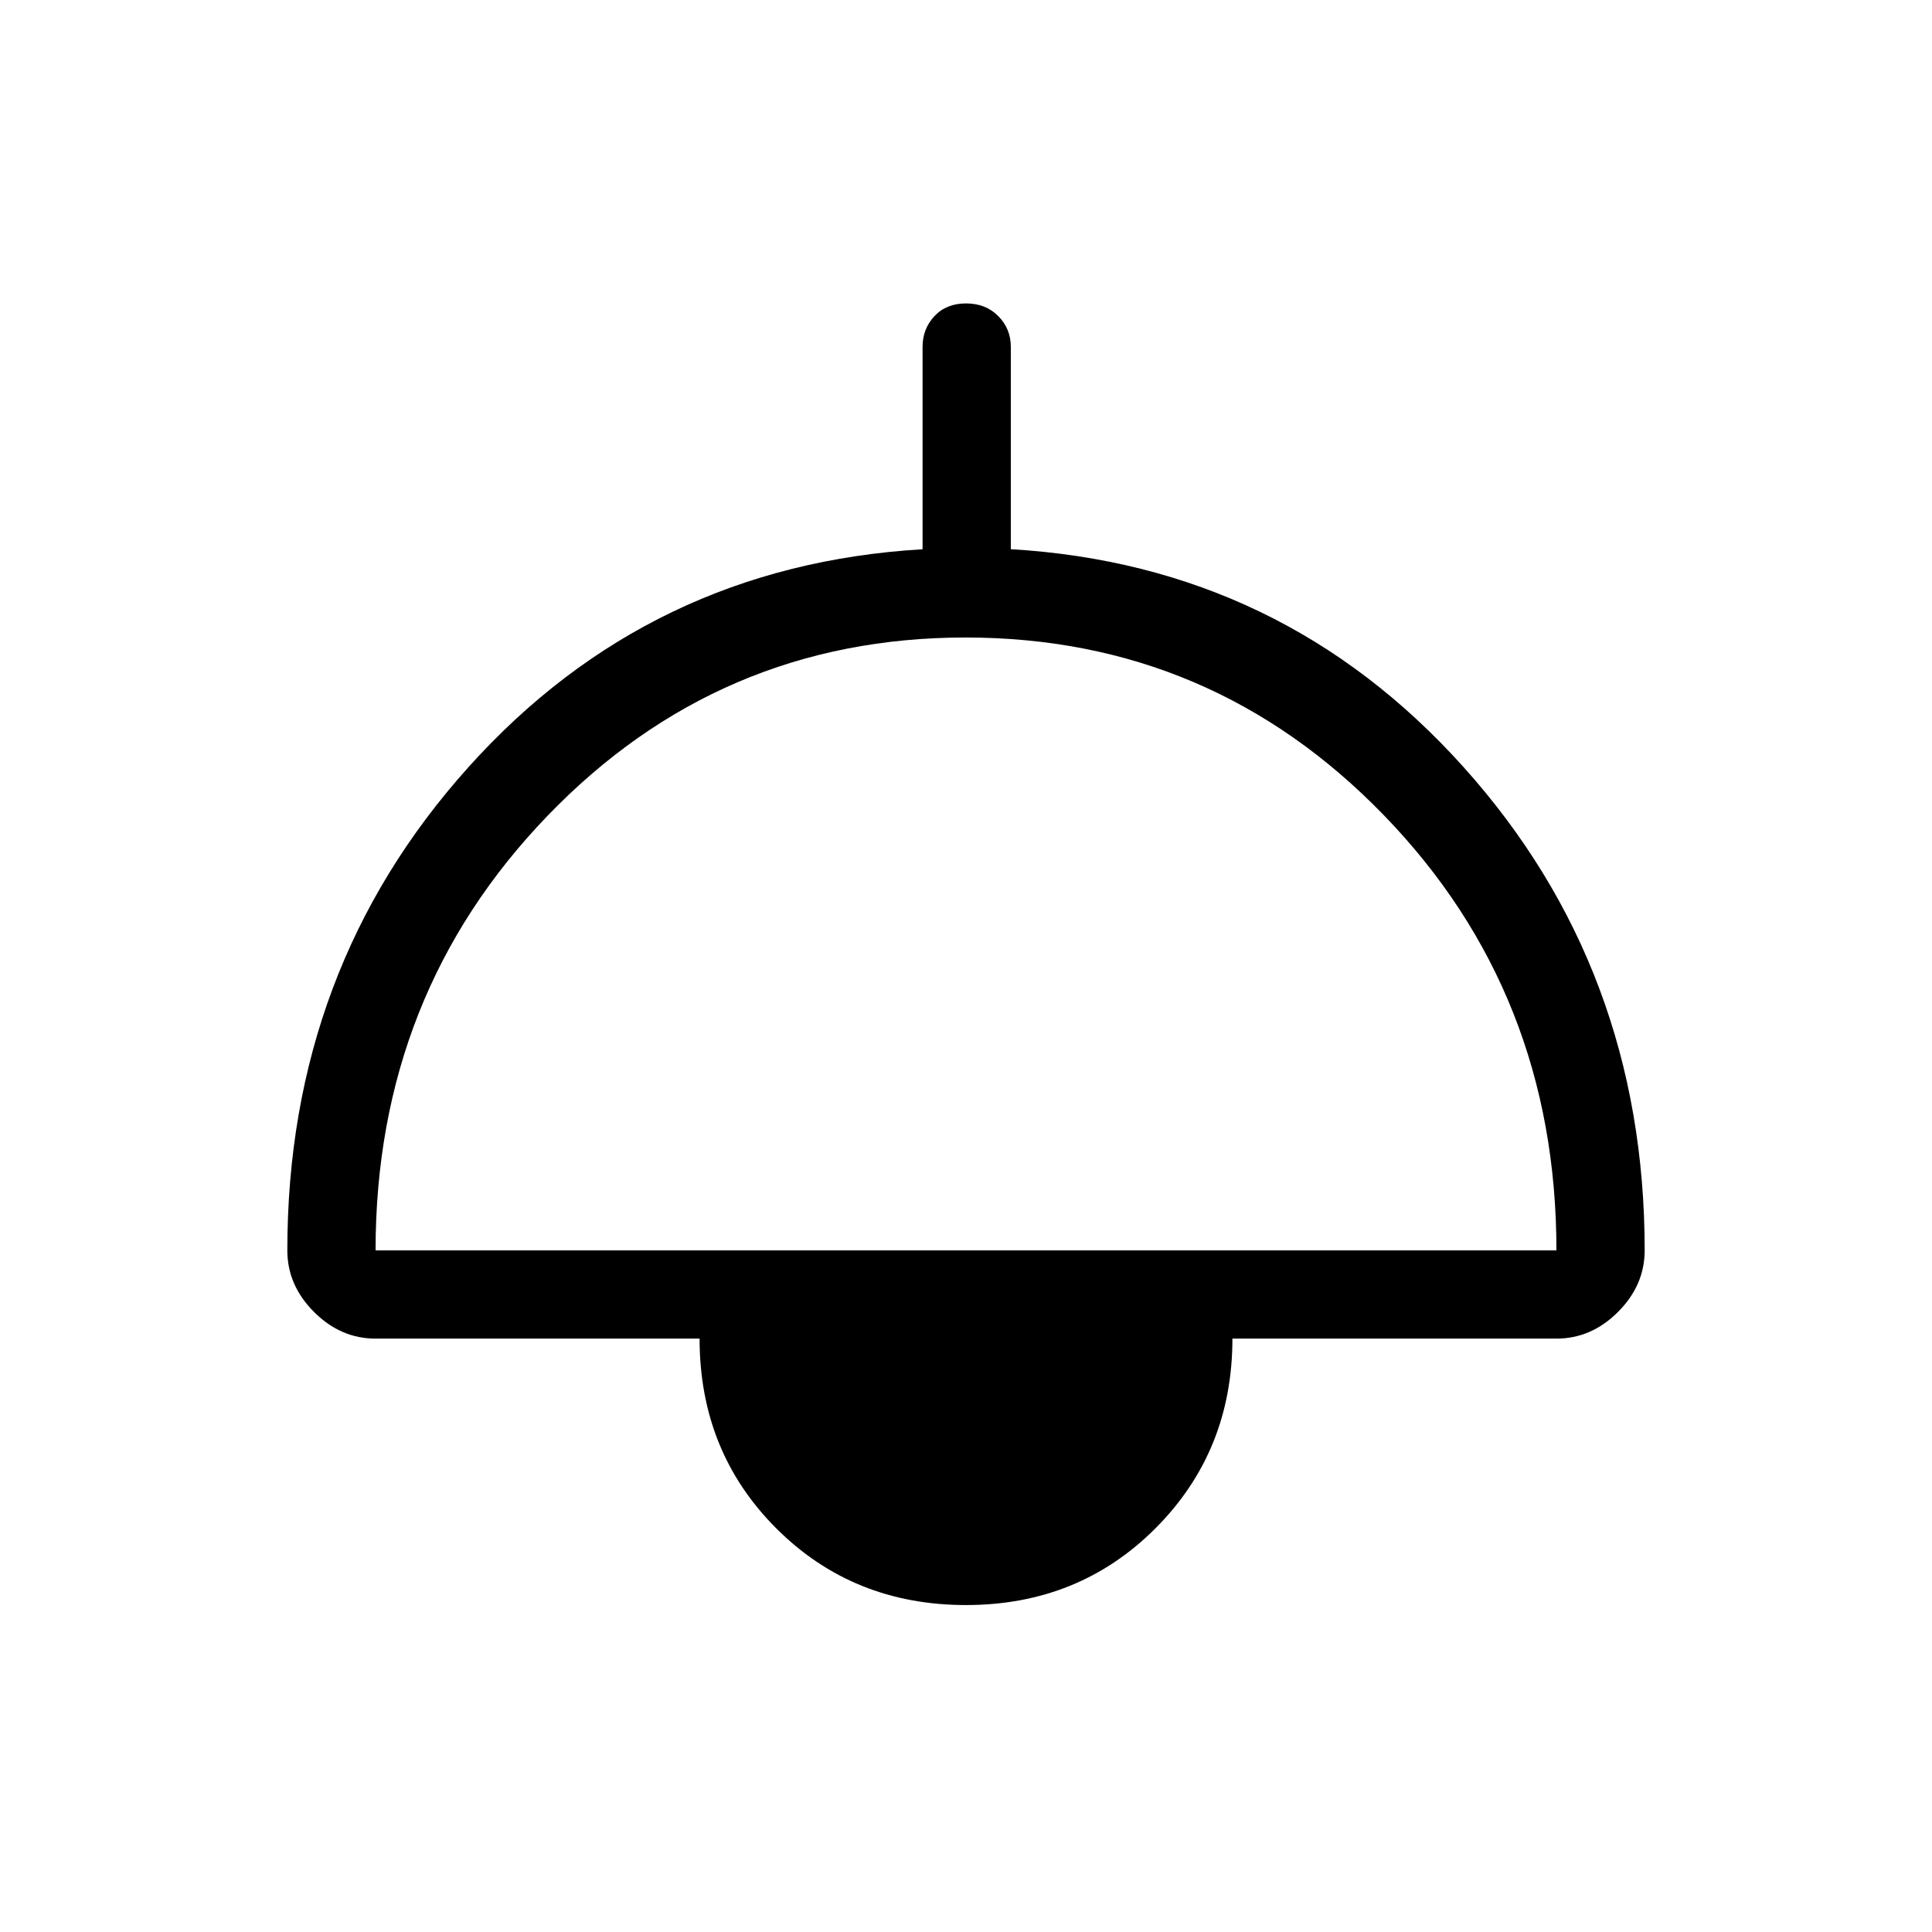 <svg xmlns="http://www.w3.org/2000/svg" height="48" viewBox="0 -960 960 960" width="48"><path d="M480-162.46q-56.17 0-94.28-38.11-38.1-38.1-38.1-94.28h-161q-17.34 0-30.59-13.25-13.26-13.26-13.26-30.59 0-139.97 90.06-240.18 90.06-100.2 225.59-108.21v-100.57q0-8.98 5.91-15.28 5.9-6.3 15.69-6.3t16.02 6.3q6.23 6.3 6.23 15.28v100.54q134.84 7.96 224.9 108.2 90.06 100.25 90.06 240.22 0 17.33-13.26 30.59-13.25 13.25-30.59 13.25h-161q0 55.85-38.1 94.12-38.11 38.27-94.28 38.27ZM186.62-338.69h586.76q0-127.66-85.62-216.1-85.63-88.44-207.98-88.44-122.36 0-207.76 88.64-85.4 88.64-85.4 215.9Z"/></svg>